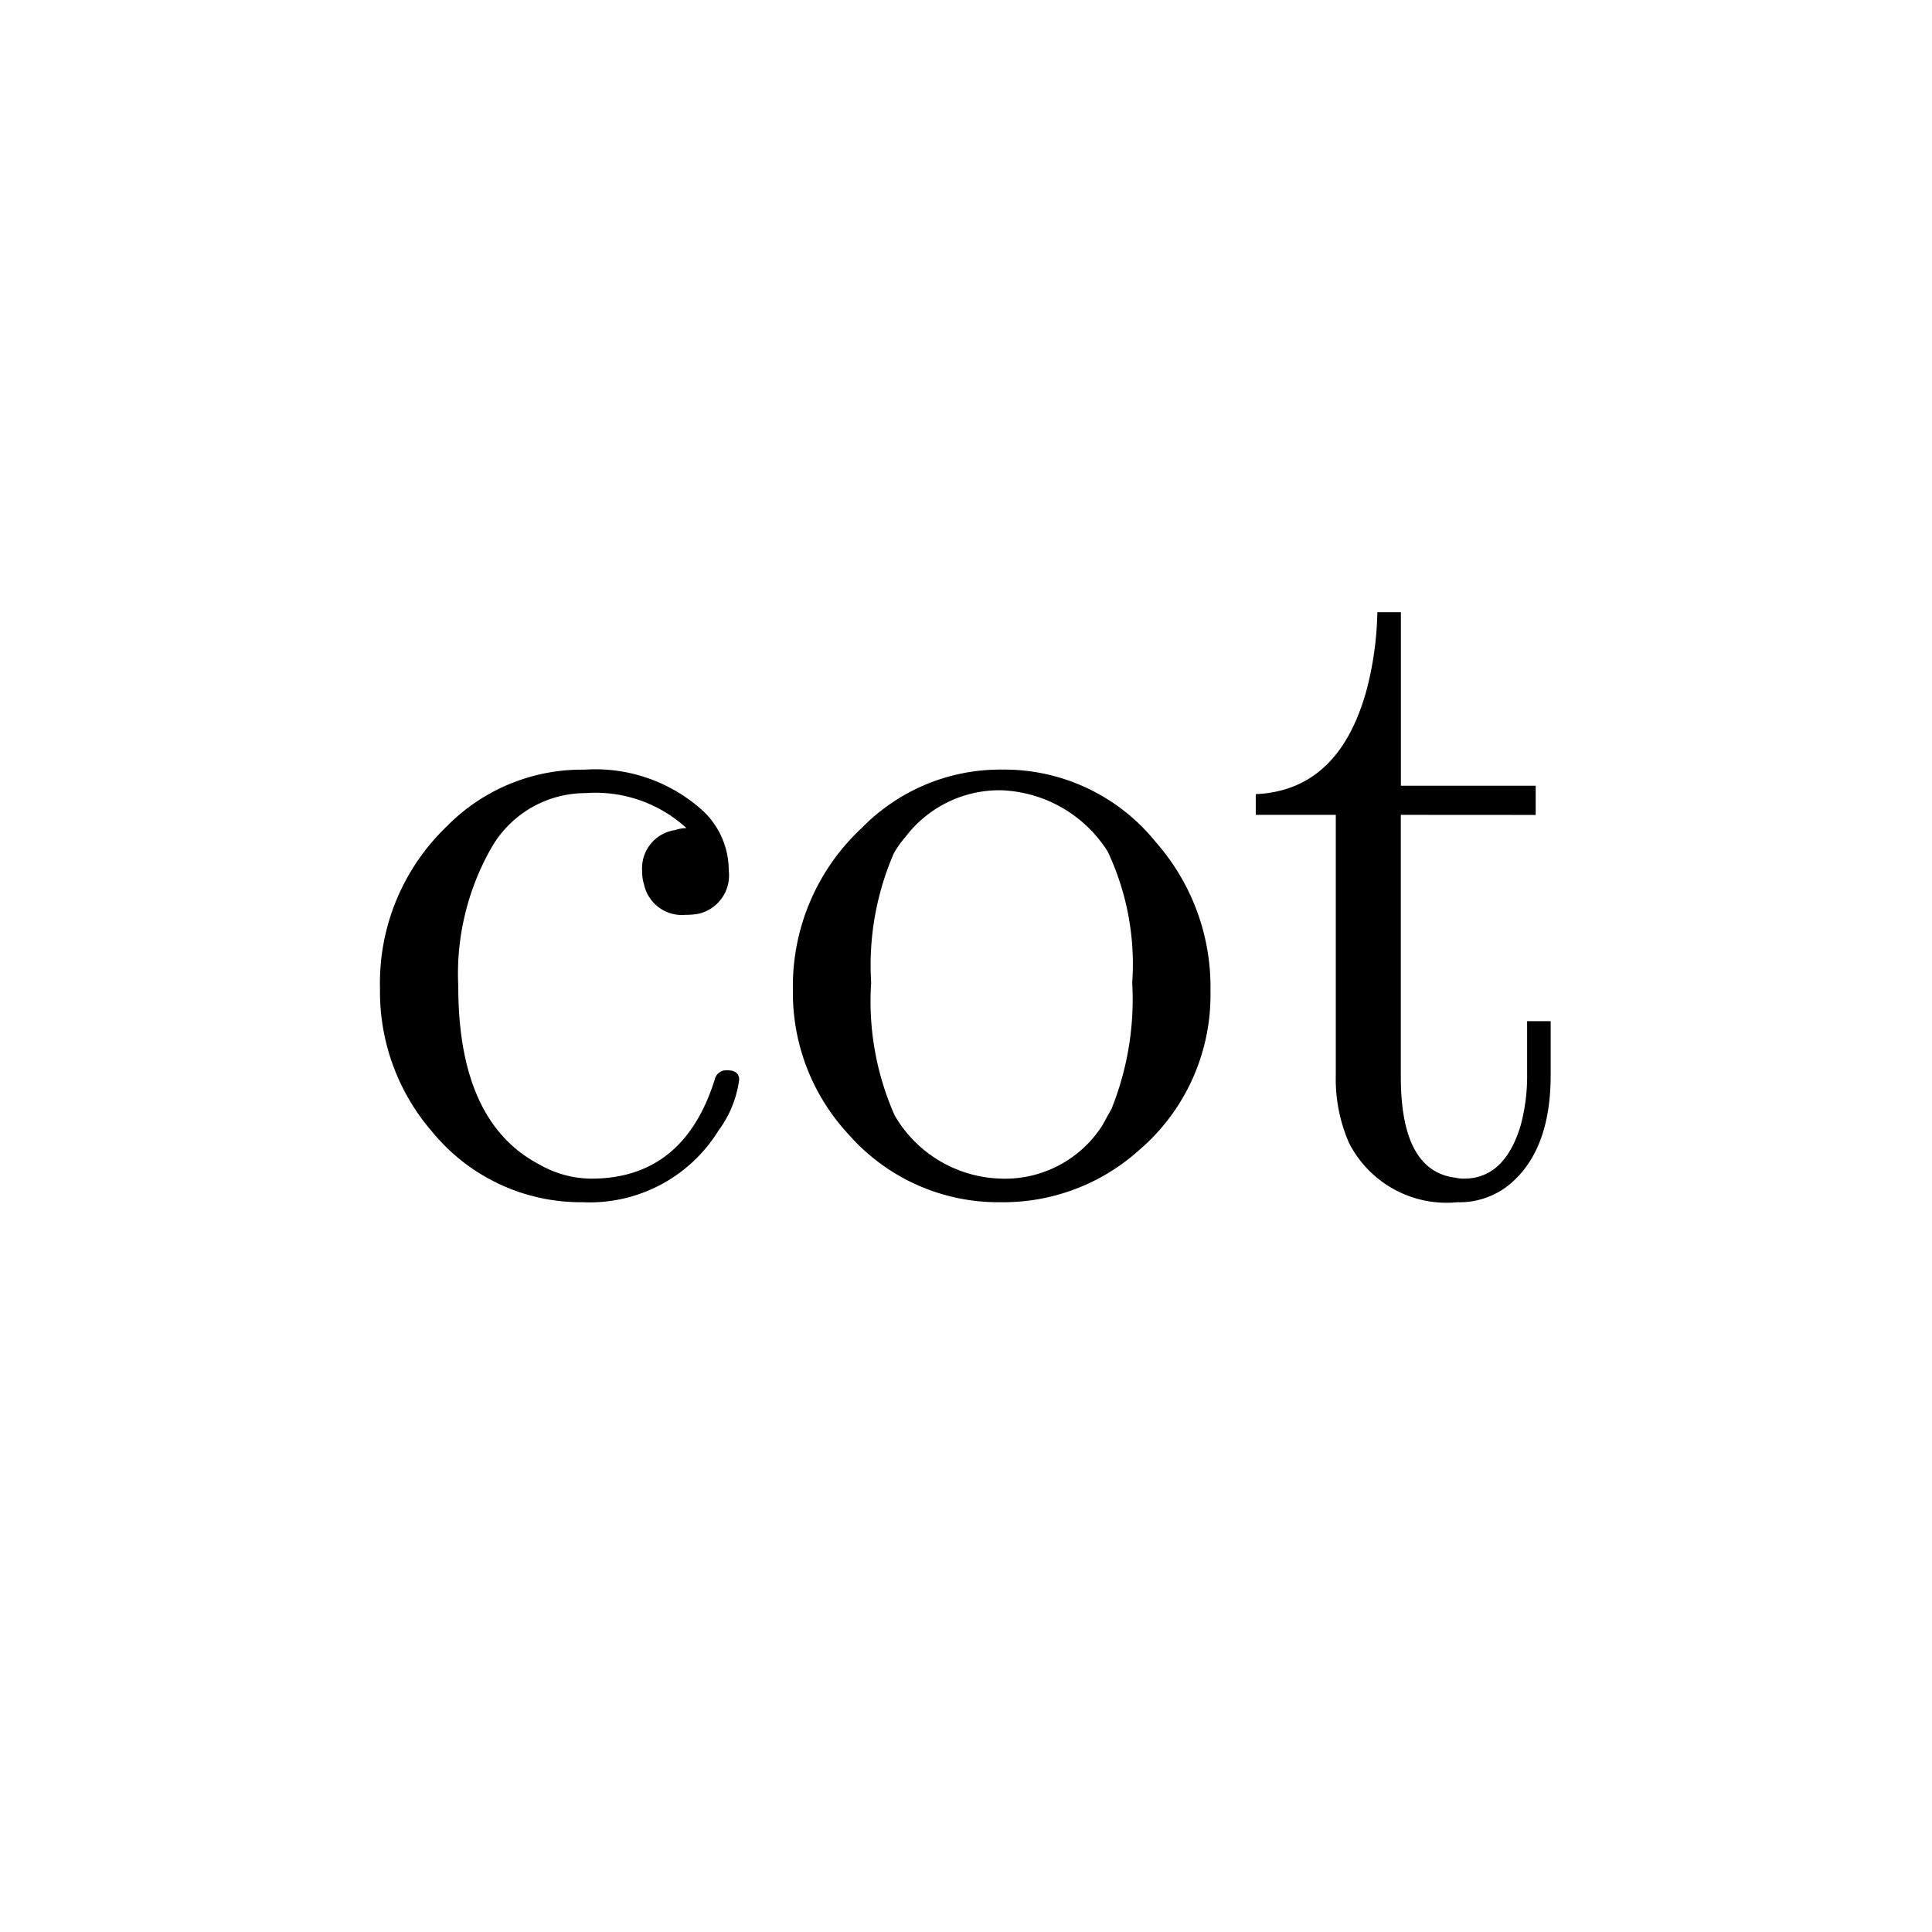 <svg xmlns="http://www.w3.org/2000/svg" width="140" height="140" viewBox="0 0 140 140">
  <g id="_64cot" data-name="64cot" transform="translate(9.259 27.82)">
    <path id="Path_71" data-name="Path 71" d="M0,0H140V140H0Z" transform="translate(-9.259 -27.82)" fill="none"/>
    <g id="Group_224" data-name="Group 224" transform="translate(-33 -49.459)">
      <g id="Group_220" data-name="Group 220" transform="translate(51.272 77.38)">
        <path id="Path_552" data-name="Path 552" d="M24.479-25.77A9.755,9.755,0,0,0,17.172-28.3a7.864,7.864,0,0,0-6.9,4.1,18.427,18.427,0,0,0-2.323,9.9q0,9.839,5.874,12.909A7.652,7.652,0,0,0,17.582-.363q6.694,0,8.948-7.171a.858.858,0,0,1,.887-.683q.887,0,.887.683a7.913,7.913,0,0,1-1.5,3.688,10.965,10.965,0,0,1-9.839,5.191A13.916,13.916,0,0,1,6.1-3.71,15.5,15.5,0,0,1,2.277-14.158,15.713,15.713,0,0,1,7.133-25.906,13.719,13.719,0,0,1,17.1-30a11.589,11.589,0,0,1,8.674,3.074,5.93,5.93,0,0,1,1.775,4.243A2.846,2.846,0,0,1,25.3-19.546a5.41,5.41,0,0,1-.887.067,2.806,2.806,0,0,1-3-2.186,3.026,3.026,0,0,1-.137-.957,2.791,2.791,0,0,1,2.39-3,2.578,2.578,0,0,1,.818-.144Z" transform="translate(-2.272 30.031)"/>
      </g>
      <g id="Group_221" data-name="Group 221" transform="translate(81.195 77.405)">
        <path id="Path_553" data-name="Path 553" d="M32.134-14.033h0A14.8,14.8,0,0,1,26.944-2.422a14.7,14.7,0,0,1-9.972,3.757A14.428,14.428,0,0,1,5.907-3.585a15.042,15.042,0,0,1-4.03-10.449A15.64,15.64,0,0,1,6.864-25.781a14.029,14.029,0,0,1,10.179-4.234,14.1,14.1,0,0,1,11.132,5.258,15.869,15.869,0,0,1,3.961,10.722M17.041-.371h0A8.381,8.381,0,0,0,24.282-4.2l.683-1.23a21.342,21.342,0,0,0,1.5-9.152,19.131,19.131,0,0,0-1.776-9.494,9.531,9.531,0,0,0-7.718-4.44A8.54,8.54,0,0,0,10.007-25.1a6.708,6.708,0,0,0-.82,1.161,20.353,20.353,0,0,0-1.64,9.358A20.406,20.406,0,0,0,9.254-4.949,9.179,9.179,0,0,0,17.043-.374Z" transform="translate(-1.874 30.016)"/>
      </g>
      <g id="Group_222" data-name="Group 222" transform="translate(114.732 65.999)">
        <path id="Path_554" data-name="Path 554" d="M11.791-26.519h0V-7.533q0,6.831,3.961,7.308a2.54,2.54,0,0,0,.614.067q2.937,0,4.1-3.826a13.716,13.716,0,0,0,.477-3.826v-3.757h1.707v3.9q0,5.6-3.141,8.059a5.743,5.743,0,0,1-3.62,1.161,7.94,7.94,0,0,1-7.853-4.3,11.553,11.553,0,0,1-.957-4.919V-26.519h-5.8v-1.5q6.078-.273,8.059-7.652a23.868,23.868,0,0,0,.751-5.531h1.707v12.572h9.768v2.117Z" transform="translate(-1.273 41.206)"/>
      </g>
    </g>
  </g>
</svg>
